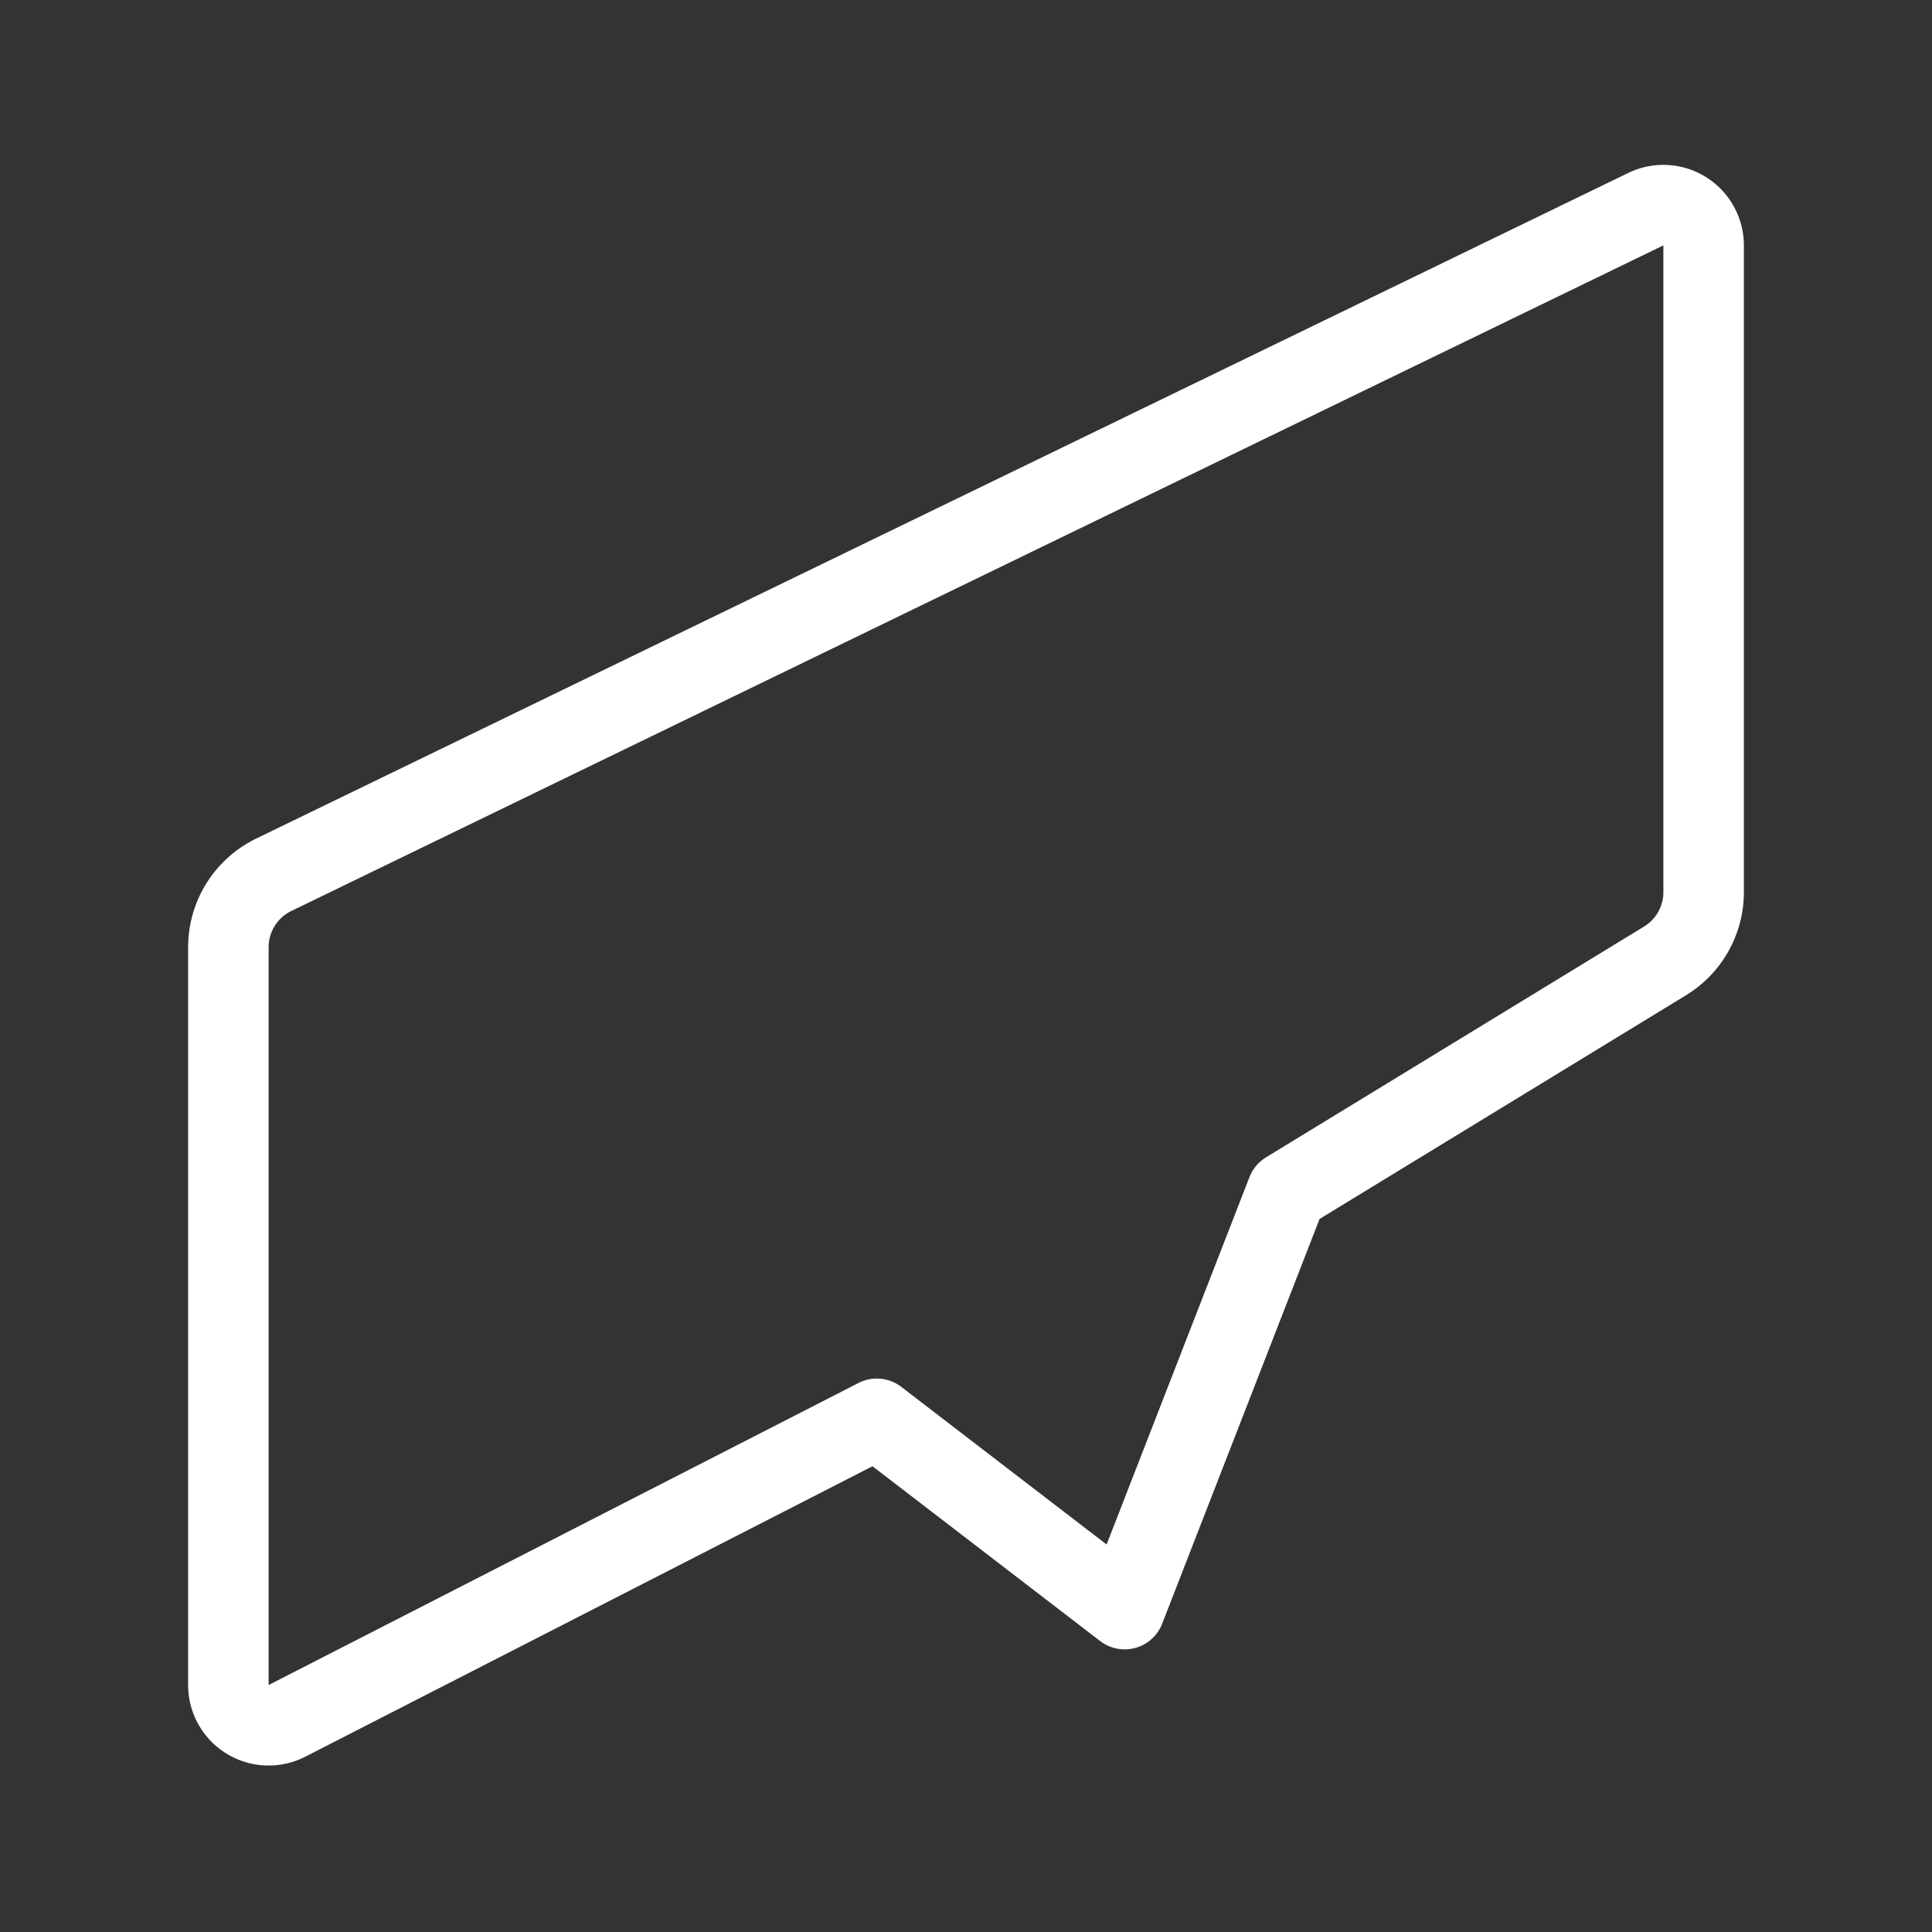 <svg xmlns="http://www.w3.org/2000/svg" viewBox="0 0 48 48"><rect x="0" y="0" width="48" height="48" fill="#333333" stroke="none"/><defs><style>.a{stroke-width:2px;stroke-width:2px;fill:none;stroke:#fff;stroke-linecap:round;stroke-linejoin:round;}</style></defs><path class="a" d="M40.889,5.197,6.801,21.734a2,2,0,0,0-1.127,1.799V41.864a1,1,0,0,0,1.456.89L21.784,35.25l6.158,4.728,4.033-10.371,9.393-5.734a2,2,0,0,0,.958-1.707V6.097A1,1,0,0,0,40.889,5.197Z"/></svg>
